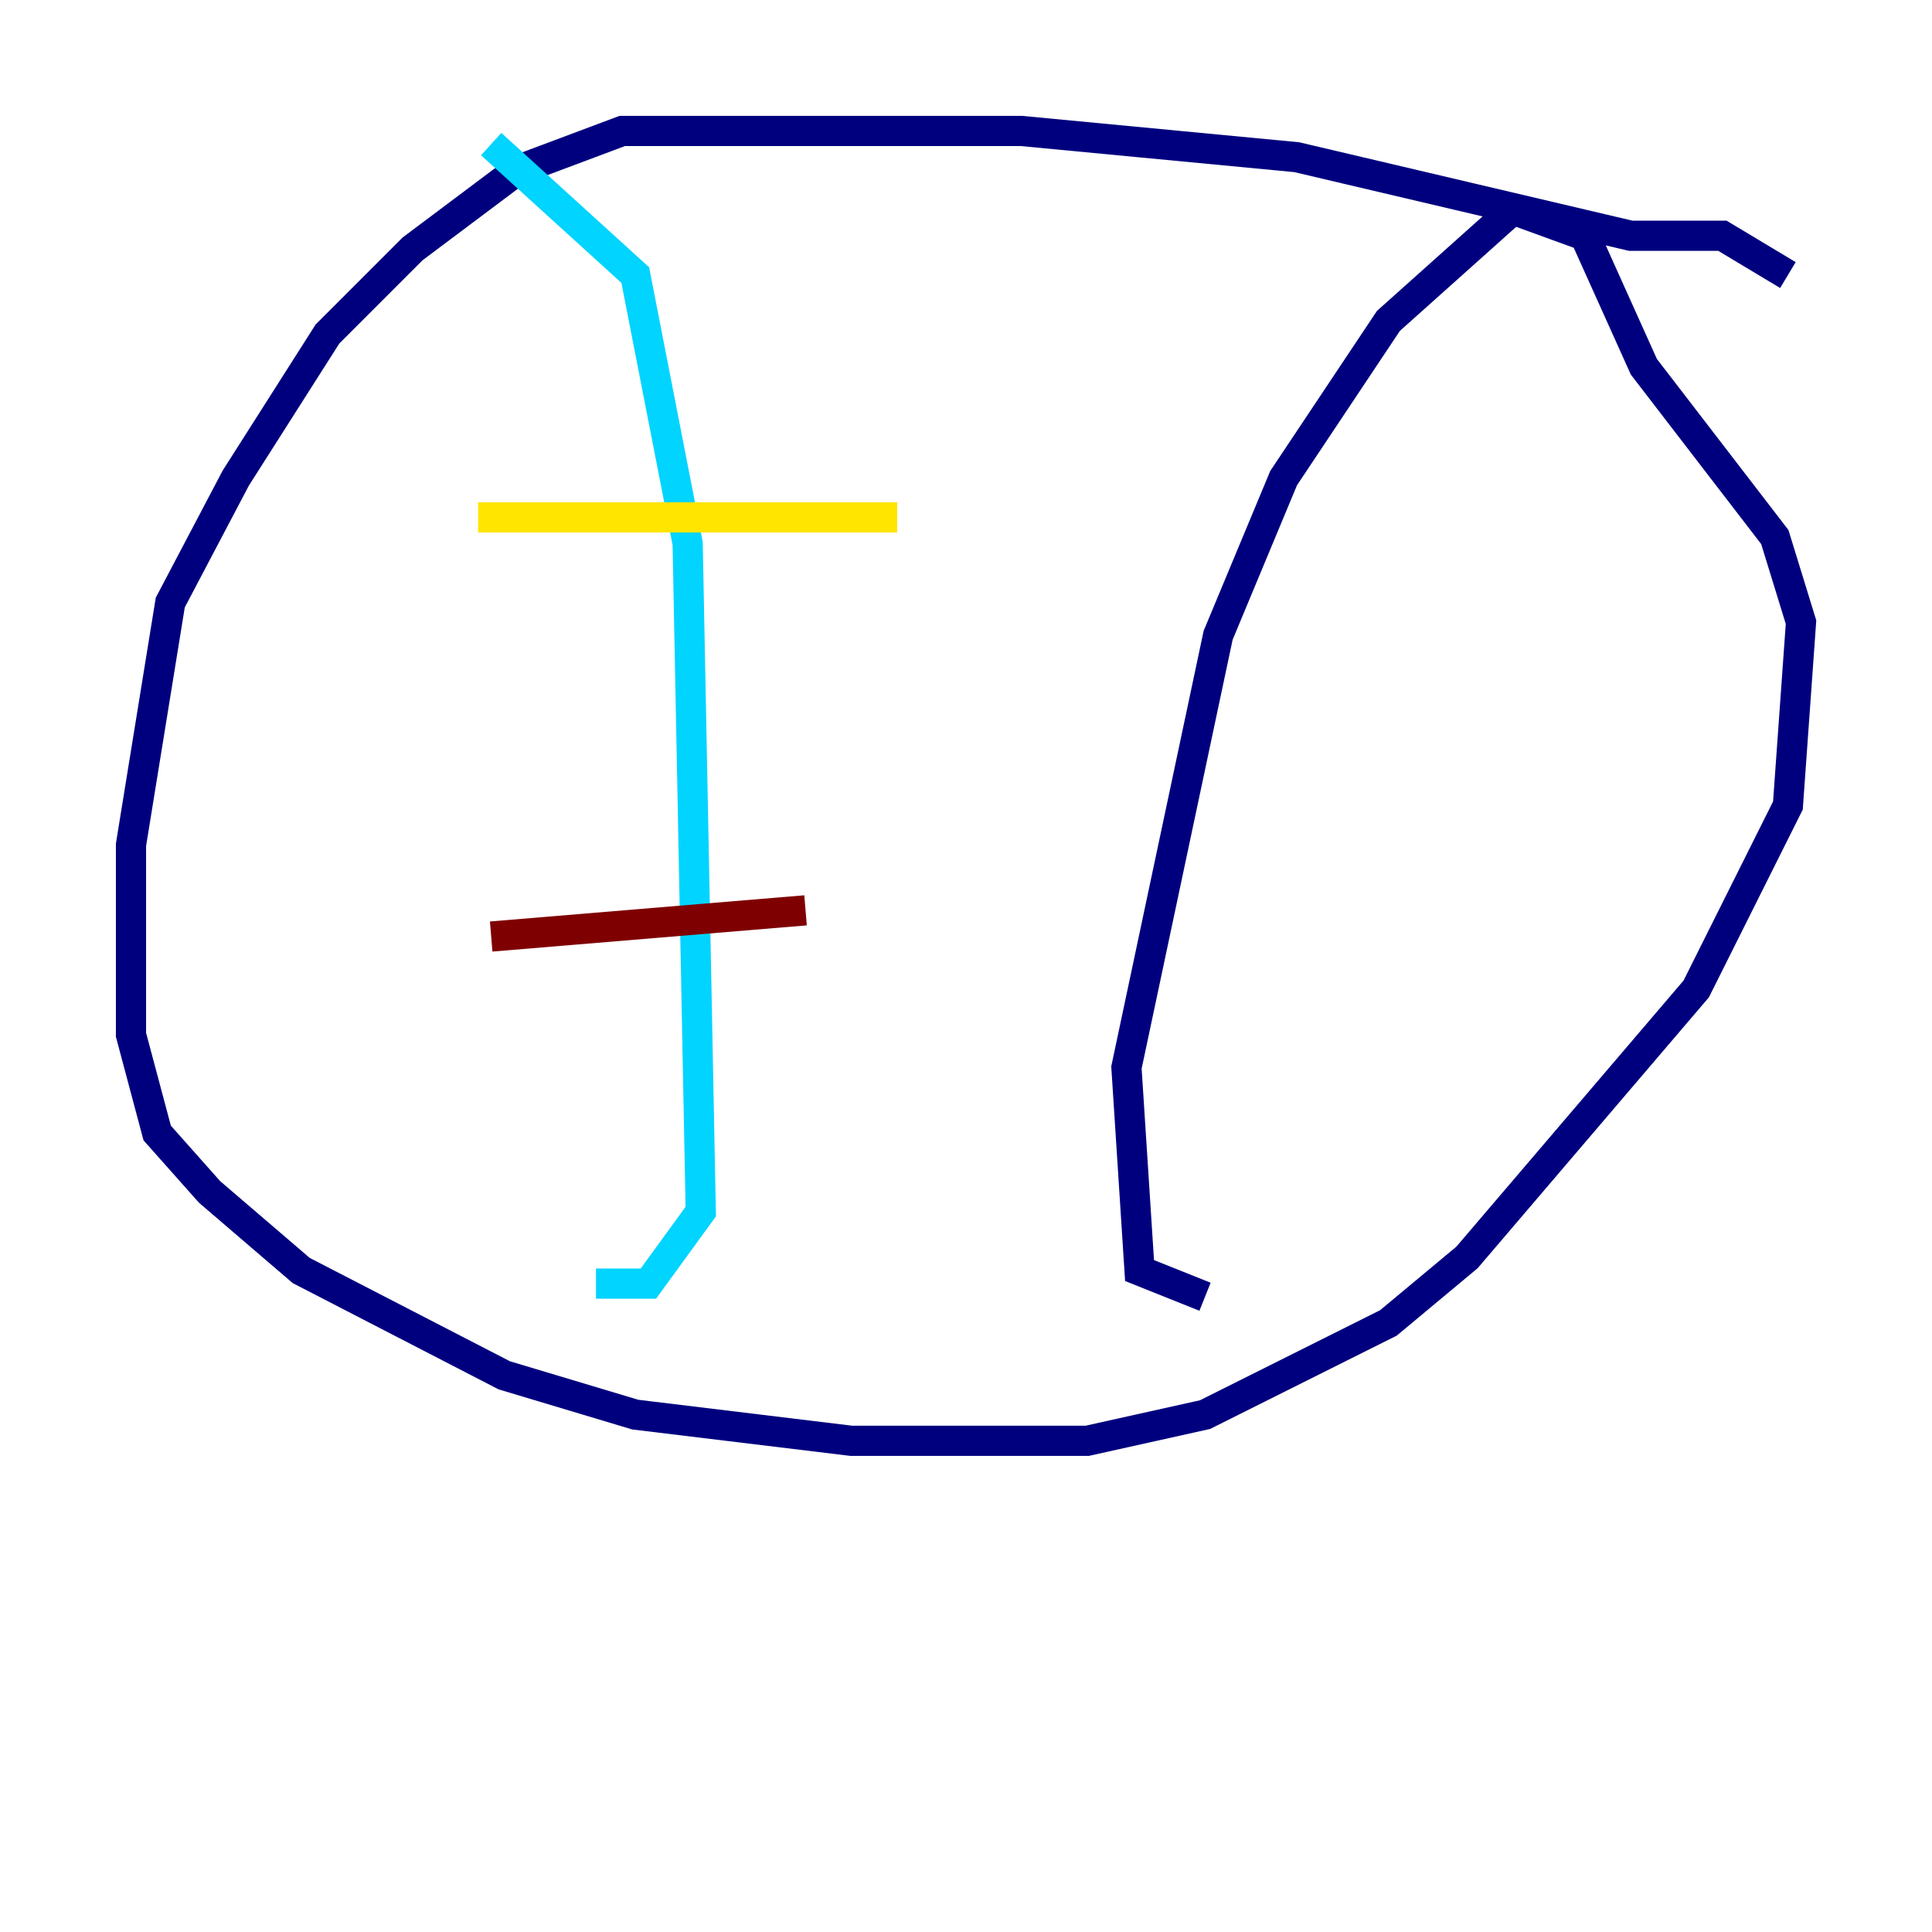 <?xml version="1.0" encoding="utf-8" ?>
<svg baseProfile="tiny" height="128" version="1.2" viewBox="0,0,128,128" width="128" xmlns="http://www.w3.org/2000/svg" xmlns:ev="http://www.w3.org/2001/xml-events" xmlns:xlink="http://www.w3.org/1999/xlink"><defs /><polyline fill="none" points="118.454,18.224 114.115,15.62 108.041,15.62 85.912,10.414 67.688,8.678 41.22,8.678 34.278,11.281 27.336,16.488 21.695,22.129 15.62,31.675 11.281,39.919 8.678,55.973 8.678,68.556 10.414,75.064 13.885,78.969 19.959,84.176 33.41,91.119 42.088,93.722 56.407,95.458 72.027,95.458 79.837,93.722 91.986,87.647 97.193,83.308 112.38,65.519 118.454,53.37 119.322,41.22 117.586,35.58 108.909,24.298 105.003,15.62 100.231,13.885 91.986,21.261 85.044,31.675 80.705,42.088 74.63,70.725 75.498,84.176 79.837,85.912" stroke="#00007f" stroke-width="2" /><polyline fill="none" points="32.542,9.546 42.088,18.224 45.559,36.014 46.427,80.271 42.956,85.044 39.485,85.044" stroke="#00d4ff" stroke-width="2" /><polyline fill="none" points="31.675,34.278 59.444,34.278" stroke="#ffe500" stroke-width="2" /><polyline fill="none" points="32.542,62.047 53.37,60.312" stroke="#7f0000" stroke-width="2" /></svg>